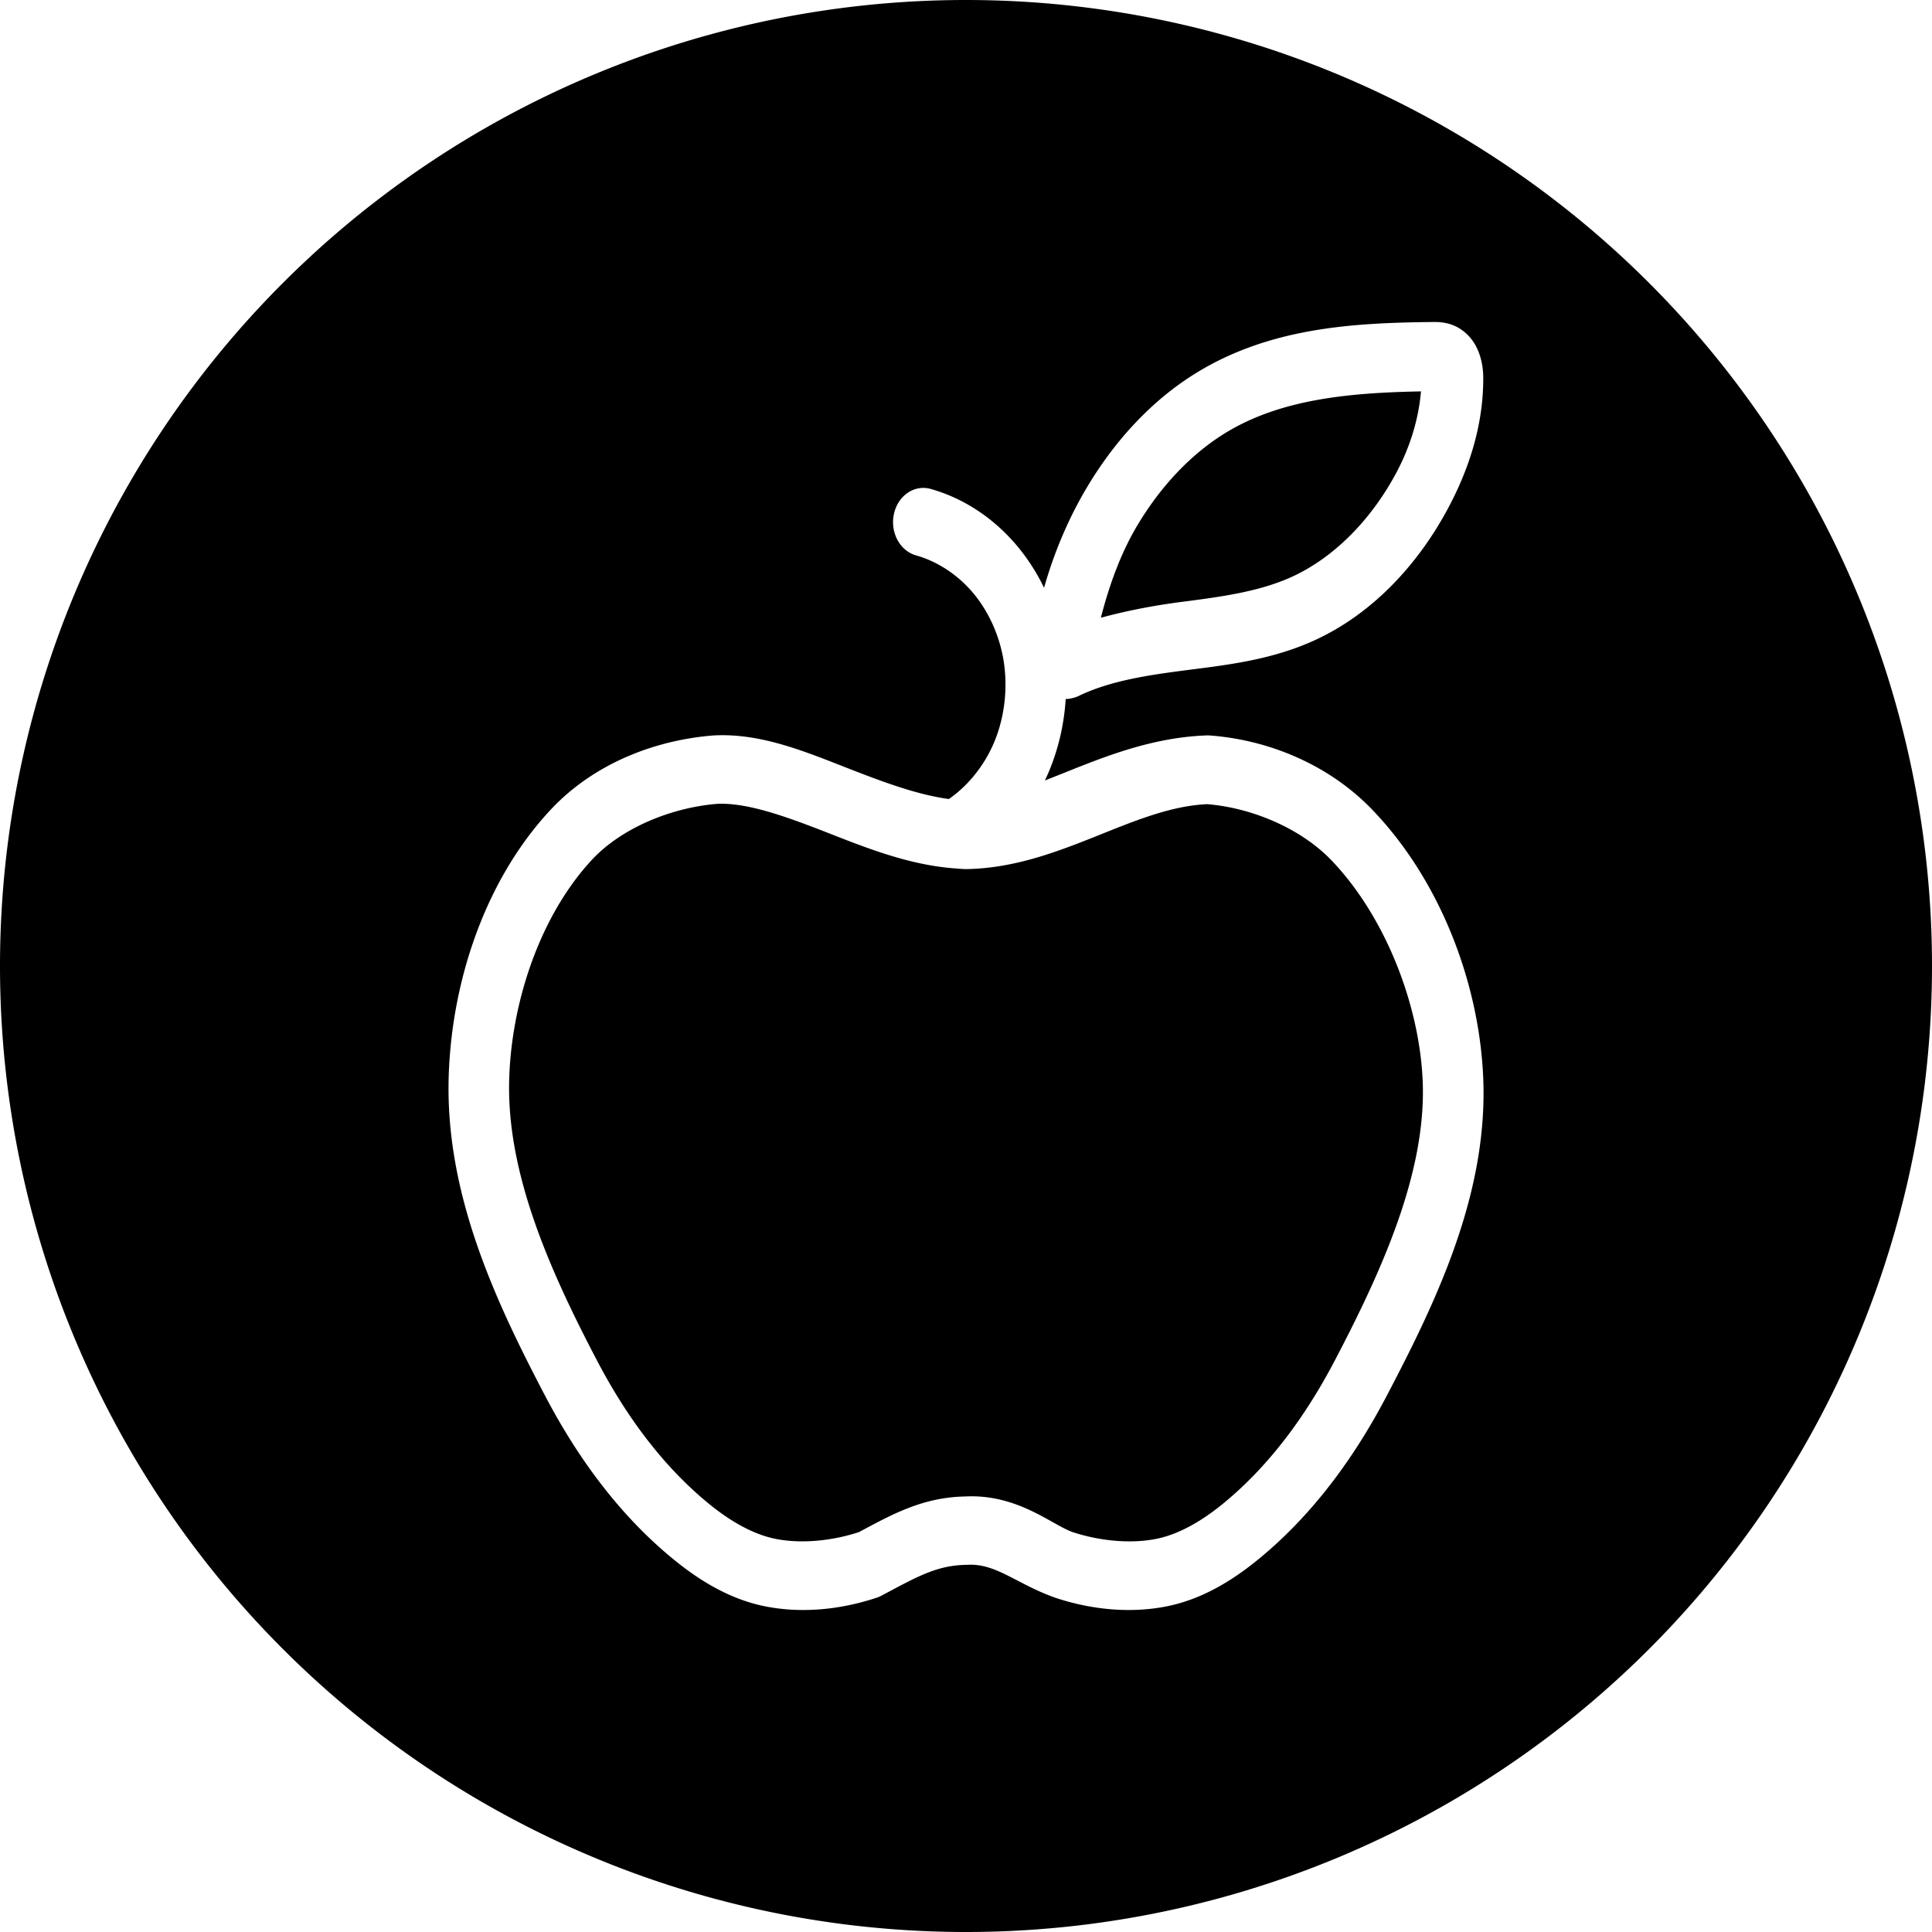 <?xml version="1.0" encoding="UTF-8" standalone="no"?>
<!-- Created with Inkscape (http://www.inkscape.org/) -->

<svg
   version="1.1"
   id="svg2"
   width="150"
   height="150"
   viewBox="0 0 150 150"
   sodipodi:docname="percorso-nutrizionale.svg"
   inkscape:version="1.2.2 (732a01da63, 2022-12-09)"
   inkscape:export-filename="..\..\..\SITO 🔧 VALE\ICONE\round icons\percorso-nutrizionale.png"
   inkscape:export-xdpi="96"
   inkscape:export-ydpi="96"
   xmlns:inkscape="http://www.inkscape.org/namespaces/inkscape"
   xmlns:sodipodi="http://sodipodi.sourceforge.net/DTD/sodipodi-0.dtd"
   xmlns="http://www.w3.org/2000/svg"
   xmlns:svg="http://www.w3.org/2000/svg">
  <defs
     id="defs6" />
  <sodipodi:namedview
     id="namedview4"
     pagecolor="#ffffff"
     bordercolor="#000000"
     borderopacity="0.25"
     inkscape:showpageshadow="2"
     inkscape:pageopacity="0.0"
     inkscape:pagecheckerboard="0"
     inkscape:deskcolor="#d1d1d1"
     showgrid="true"
     inkscape:zoom="7.7912869"
     inkscape:cx="3.2087125"
     inkscape:cy="53.778022"
     inkscape:window-width="1920"
     inkscape:window-height="1017"
     inkscape:window-x="-8"
     inkscape:window-y="-8"
     inkscape:window-maximized="1"
     inkscape:current-layer="g8" />
  <g
     inkscape:groupmode="layer"
     inkscape:label="Image"
     id="g8"
     transform="translate(-511.811,-422.017)">
    <path
       id="path5140"
       style="fill:#000000;fill-opacity:1;stroke:none;stroke-width:5;stroke-linecap:round;stroke-linejoin:round;stroke-dasharray:none;paint-order:stroke fill markers"
       d="m 586.811,422.017 a 75,75 0 0 0 -75,75 75,75 0 0 0 75,75 75,75 0 0 0 75,-75 75,75 0 0 0 -75,-75 z m 36.188,25.002 a 2.351,2.658 0 0 0 0.002,0 c 0.184,-0.002 0.492,-0.016 0.912,0.053 0.43,0.07 0.964,0.227 1.512,0.652 0.822,0.638 1.199,1.495 1.383,2.25 0.175,0.719 0.165,1.289 0.16,1.67 -0.043,3.619 -1.192,6.946 -2.707,9.793 -2.397,4.504 -5.989,8.294 -10.422,10.309 -3.27,1.486 -6.613,1.881 -9.693,2.275 -3.075,0.394 -5.975,0.812 -8.445,1.961 -0.094,0.044 -0.396,0.225 -0.955,0.297 -0.059,0.008 -0.131,0.004 -0.195,0.008 -0.12,1.935 -0.555,3.844 -1.295,5.613 -0.101,0.241 -0.209,0.478 -0.32,0.713 3.653,-1.422 7.732,-3.325 12.564,-3.498 a 2.351,2.658 0 0 1 0.227,0.004 c 4.56,0.333 9.246,2.249 12.627,5.764 5.153,5.356 8.221,13.153 8.602,20.555 0.468,9.103 -3.585,17.522 -7.479,24.949 -2.398,4.575 -5.586,9.083 -9.871,12.615 -1.932,1.593 -4.338,3.158 -7.207,3.73 -2.942,0.587 -5.998,0.224 -8.695,-0.68 a 2.351,2.658 0 0 1 -0.047,-0.018 c -2.944,-1.062 -4.53,-2.656 -6.729,-2.525 a 2.351,2.658 0 0 1 -0.094,0.002 c -2.339,0.034 -3.914,0.98 -6.6,2.4 a 2.351,2.658 0 0 1 -0.328,0.141 c -2.697,0.904 -5.751,1.266 -8.693,0.68 -2.87,-0.572 -5.278,-2.137 -7.211,-3.73 -4.285,-3.532 -7.471,-8.041 -9.869,-12.615 -3.9,-7.441 -7.792,-15.766 -7.482,-24.896 0.25,-7.368 2.844,-15.162 7.885,-20.578 3.363,-3.614 8.102,-5.424 12.611,-5.791 a 2.351,2.658 0 0 1 0.053,-0.004 c 3.597,-0.202 6.988,1.197 10.281,2.484 2.779,1.087 5.484,2.11 8,2.451 1.51,-1.047 2.77,-2.622 3.523,-4.424 0.849,-2.031 1.092,-4.441 0.67,-6.637 -0.359,-1.866 -1.202,-3.645 -2.379,-5.016 -1.177,-1.371 -2.726,-2.378 -4.365,-2.84 a 2.351,2.658 0 0 1 -1.713,-3.223 2.351,2.658 0 0 1 2.85,-1.936 c 2.506,0.706 4.803,2.199 6.602,4.295 0.868,1.011 1.607,2.151 2.203,3.379 0.79,-2.785 1.921,-5.445 3.375,-7.871 2.159,-3.603 5.031,-6.726 8.494,-8.842 5.787,-3.535 12.309,-3.851 18.26,-3.92 z m -0.865,5.385 c -5.483,0.106 -10.844,0.577 -15.158,3.213 -2.713,1.657 -5.058,4.179 -6.836,7.146 -1.314,2.194 -2.201,4.667 -2.859,7.215 2.158,-0.584 4.305,-0.978 6.334,-1.238 3.081,-0.395 5.989,-0.799 8.473,-1.928 3.342,-1.519 6.221,-4.502 8.145,-8.115 1.074,-2.018 1.725,-4.181 1.902,-6.293 z m -54.68,32.027 c -3.579,0.298 -7.409,1.894 -9.678,4.332 -3.964,4.26 -6.222,10.861 -6.428,16.93 -0.246,7.25 3.032,14.738 6.83,21.984 2.156,4.114 4.953,8.029 8.594,11.029 1.597,1.317 3.416,2.422 5.258,2.789 2.01,0.401 4.415,0.15 6.471,-0.527 2.475,-1.317 4.899,-2.705 8.236,-2.764 4.028,-0.213 6.682,2.154 8.326,2.756 2.064,0.687 4.493,0.939 6.516,0.535 1.841,-0.367 3.659,-1.472 5.256,-2.789 3.641,-3.001 6.437,-6.916 8.594,-11.029 3.806,-7.26 7.193,-14.867 6.83,-21.932 -0.304,-5.911 -2.961,-12.657 -7.09,-16.949 -2.342,-2.435 -6.11,-4.059 -9.639,-4.344 -5.842,0.269 -11.48,4.924 -18.693,5.041 a 2.351,2.658 0 0 1 -0.088,0 c -0.277,-0.007 -0.549,-0.036 -0.822,-0.057 a 2.351,2.658 0 0 1 -0.174,-0.012 c -3.533,-0.3 -6.812,-1.628 -9.811,-2.801 -3.27,-1.279 -6.209,-2.314 -8.488,-2.193 z" />
  </g>
</svg>
